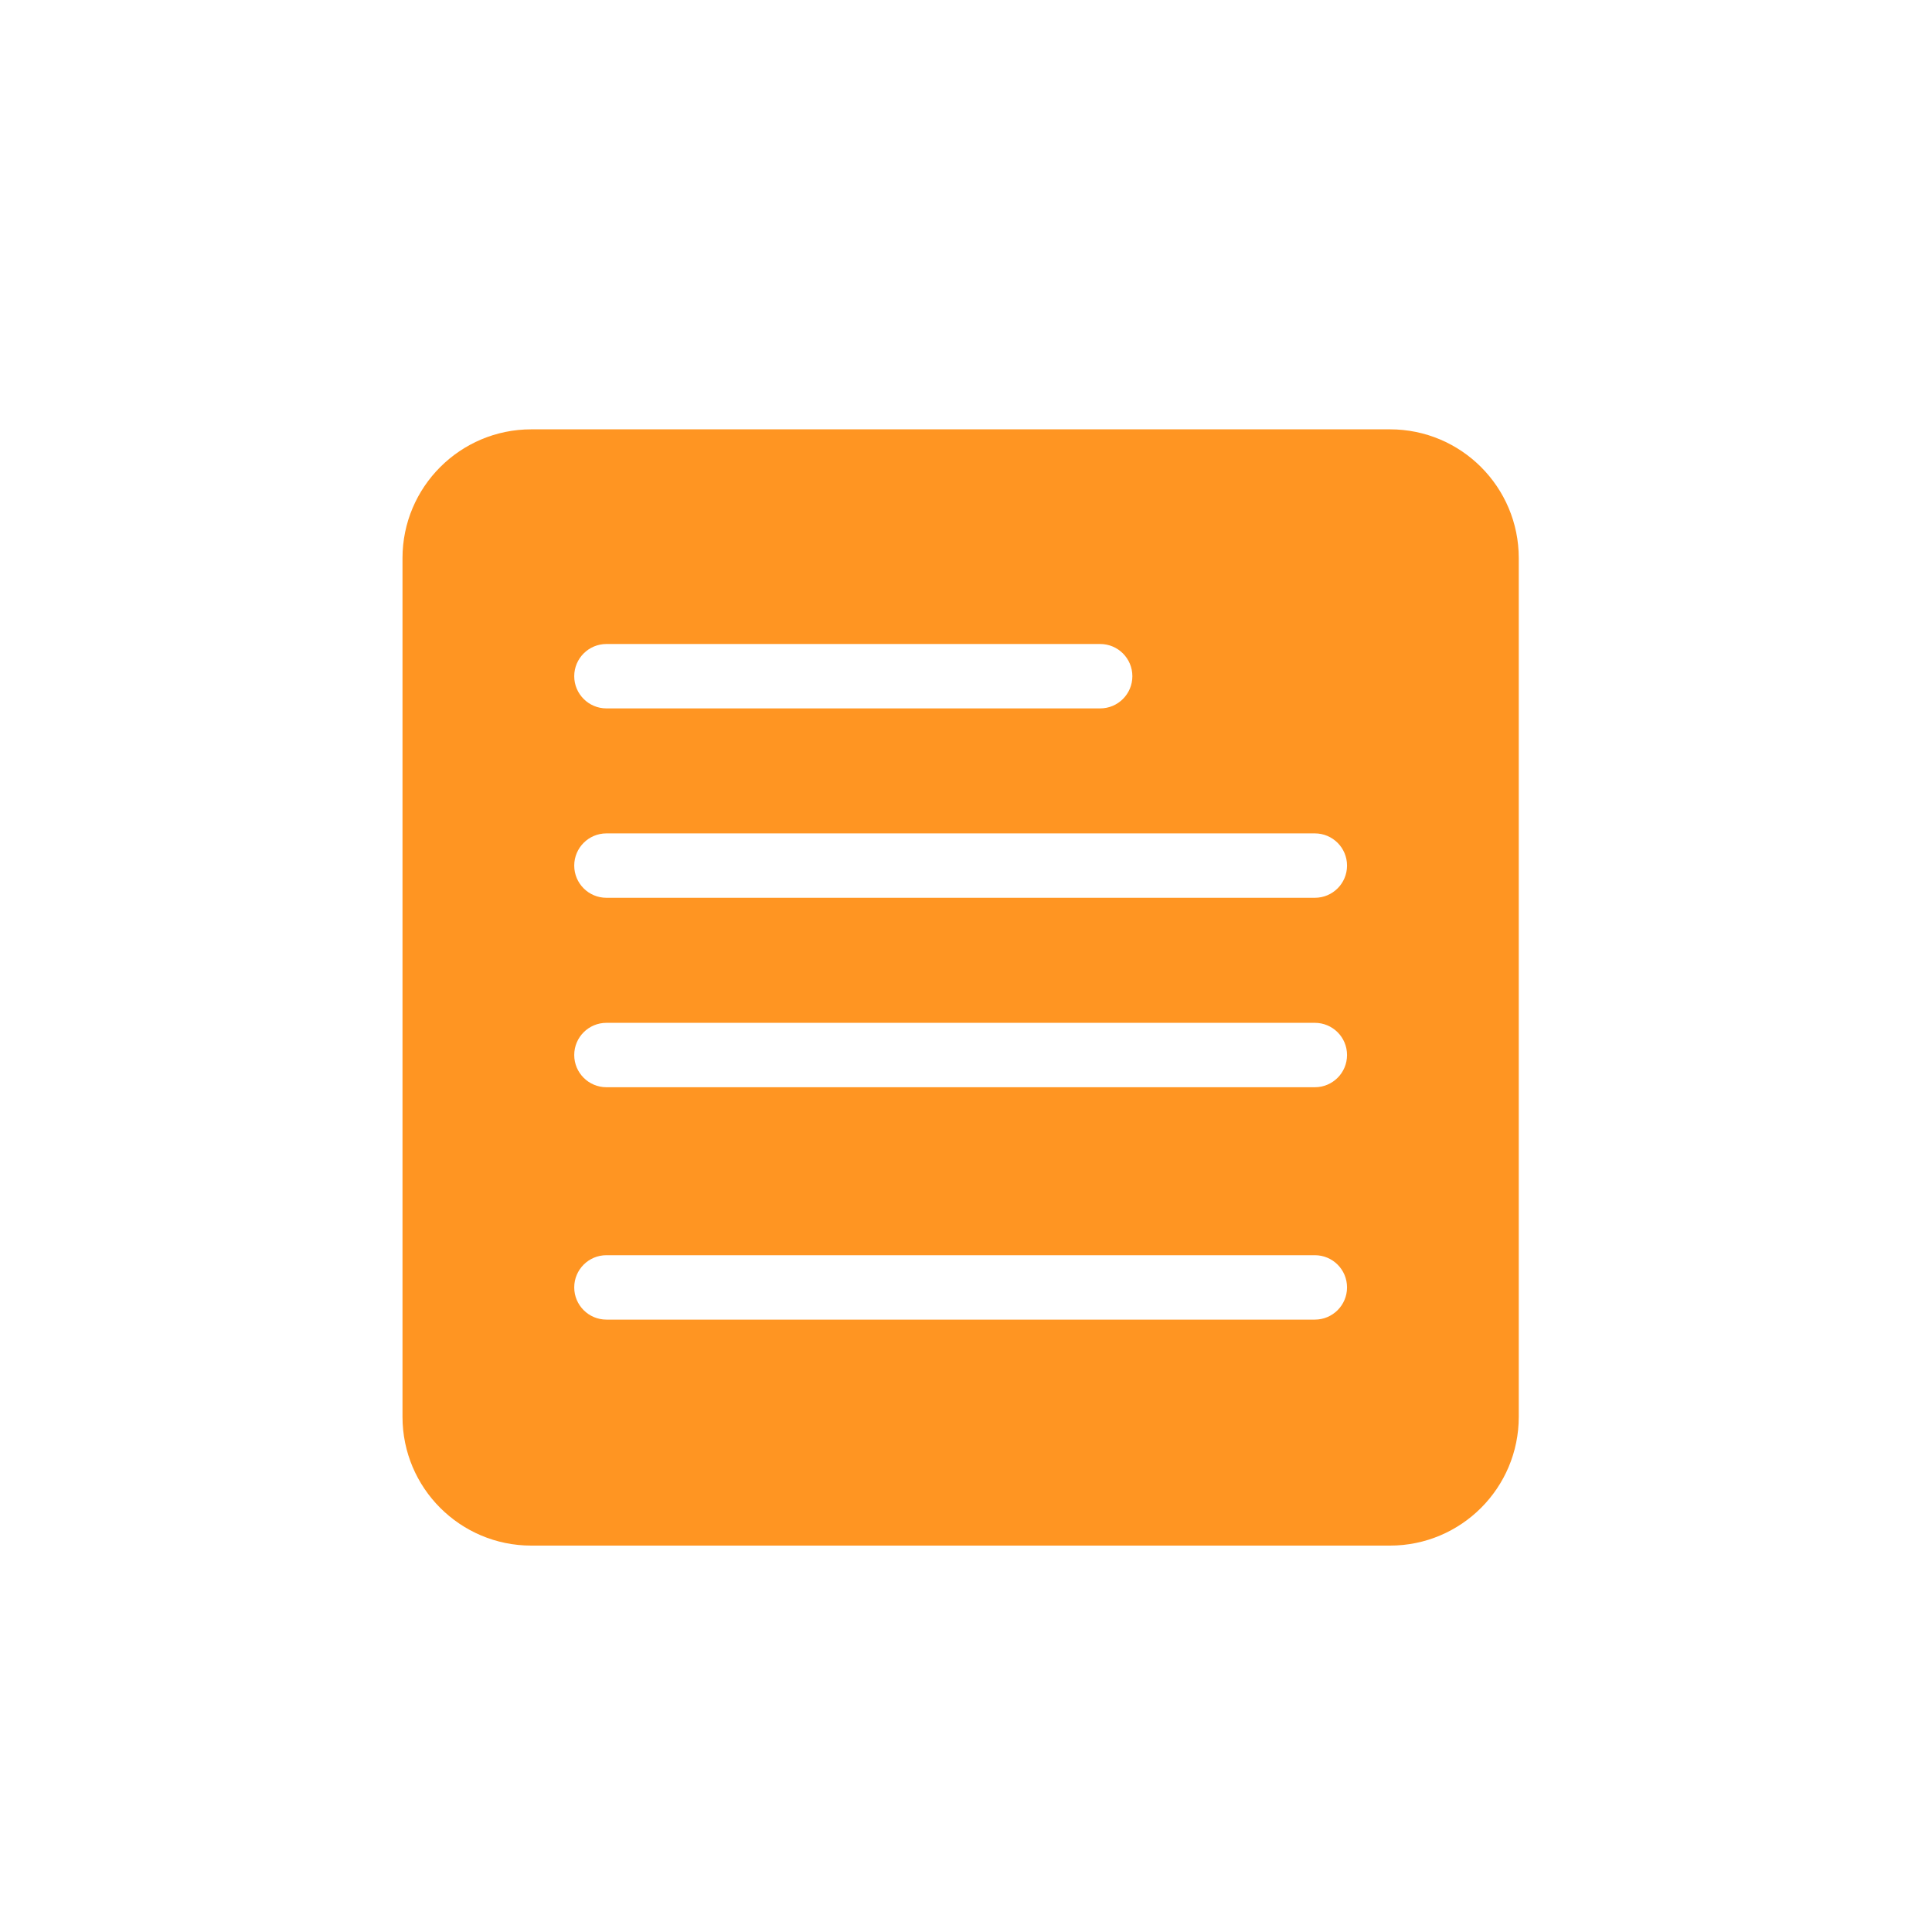 <svg width="36" height="36" viewBox="0 0 36 36" fill="none" xmlns="http://www.w3.org/2000/svg">
<path fill-rule="evenodd" clip-rule="evenodd" d="M7.5 10.4C7.5 9.075 8.575 8 9.9 8H25.9C27.226 8 28.3 9.075 28.3 10.4V26.4C28.3 27.726 27.226 28.8 25.9 28.8H9.9C8.575 28.8 7.5 27.726 7.5 26.4V10.4ZM10.7 12.6C10.7 12.269 10.969 12 11.3 12H20.5C20.832 12 21.1 12.269 21.1 12.6C21.1 12.931 20.832 13.2 20.5 13.2H11.3C10.969 13.2 10.7 12.931 10.7 12.6ZM11.3 15.529C10.969 15.529 10.7 15.798 10.7 16.129C10.7 16.461 10.969 16.729 11.3 16.729H24.5C24.832 16.729 25.1 16.461 25.1 16.129C25.1 15.798 24.832 15.529 24.5 15.529H11.3ZM10.7 19.659C10.7 19.327 10.969 19.059 11.3 19.059H24.5C24.832 19.059 25.1 19.327 25.1 19.659C25.1 19.99 24.832 20.259 24.5 20.259H11.3C10.969 20.259 10.7 19.99 10.7 19.659ZM11.3 23.389C10.969 23.389 10.7 23.657 10.7 23.989C10.7 24.32 10.969 24.589 11.3 24.589H24.5C24.832 24.589 25.1 24.32 25.1 23.989C25.1 23.657 24.832 23.389 24.5 23.389H11.3Z" fill="#FF9522"/>
</svg>
